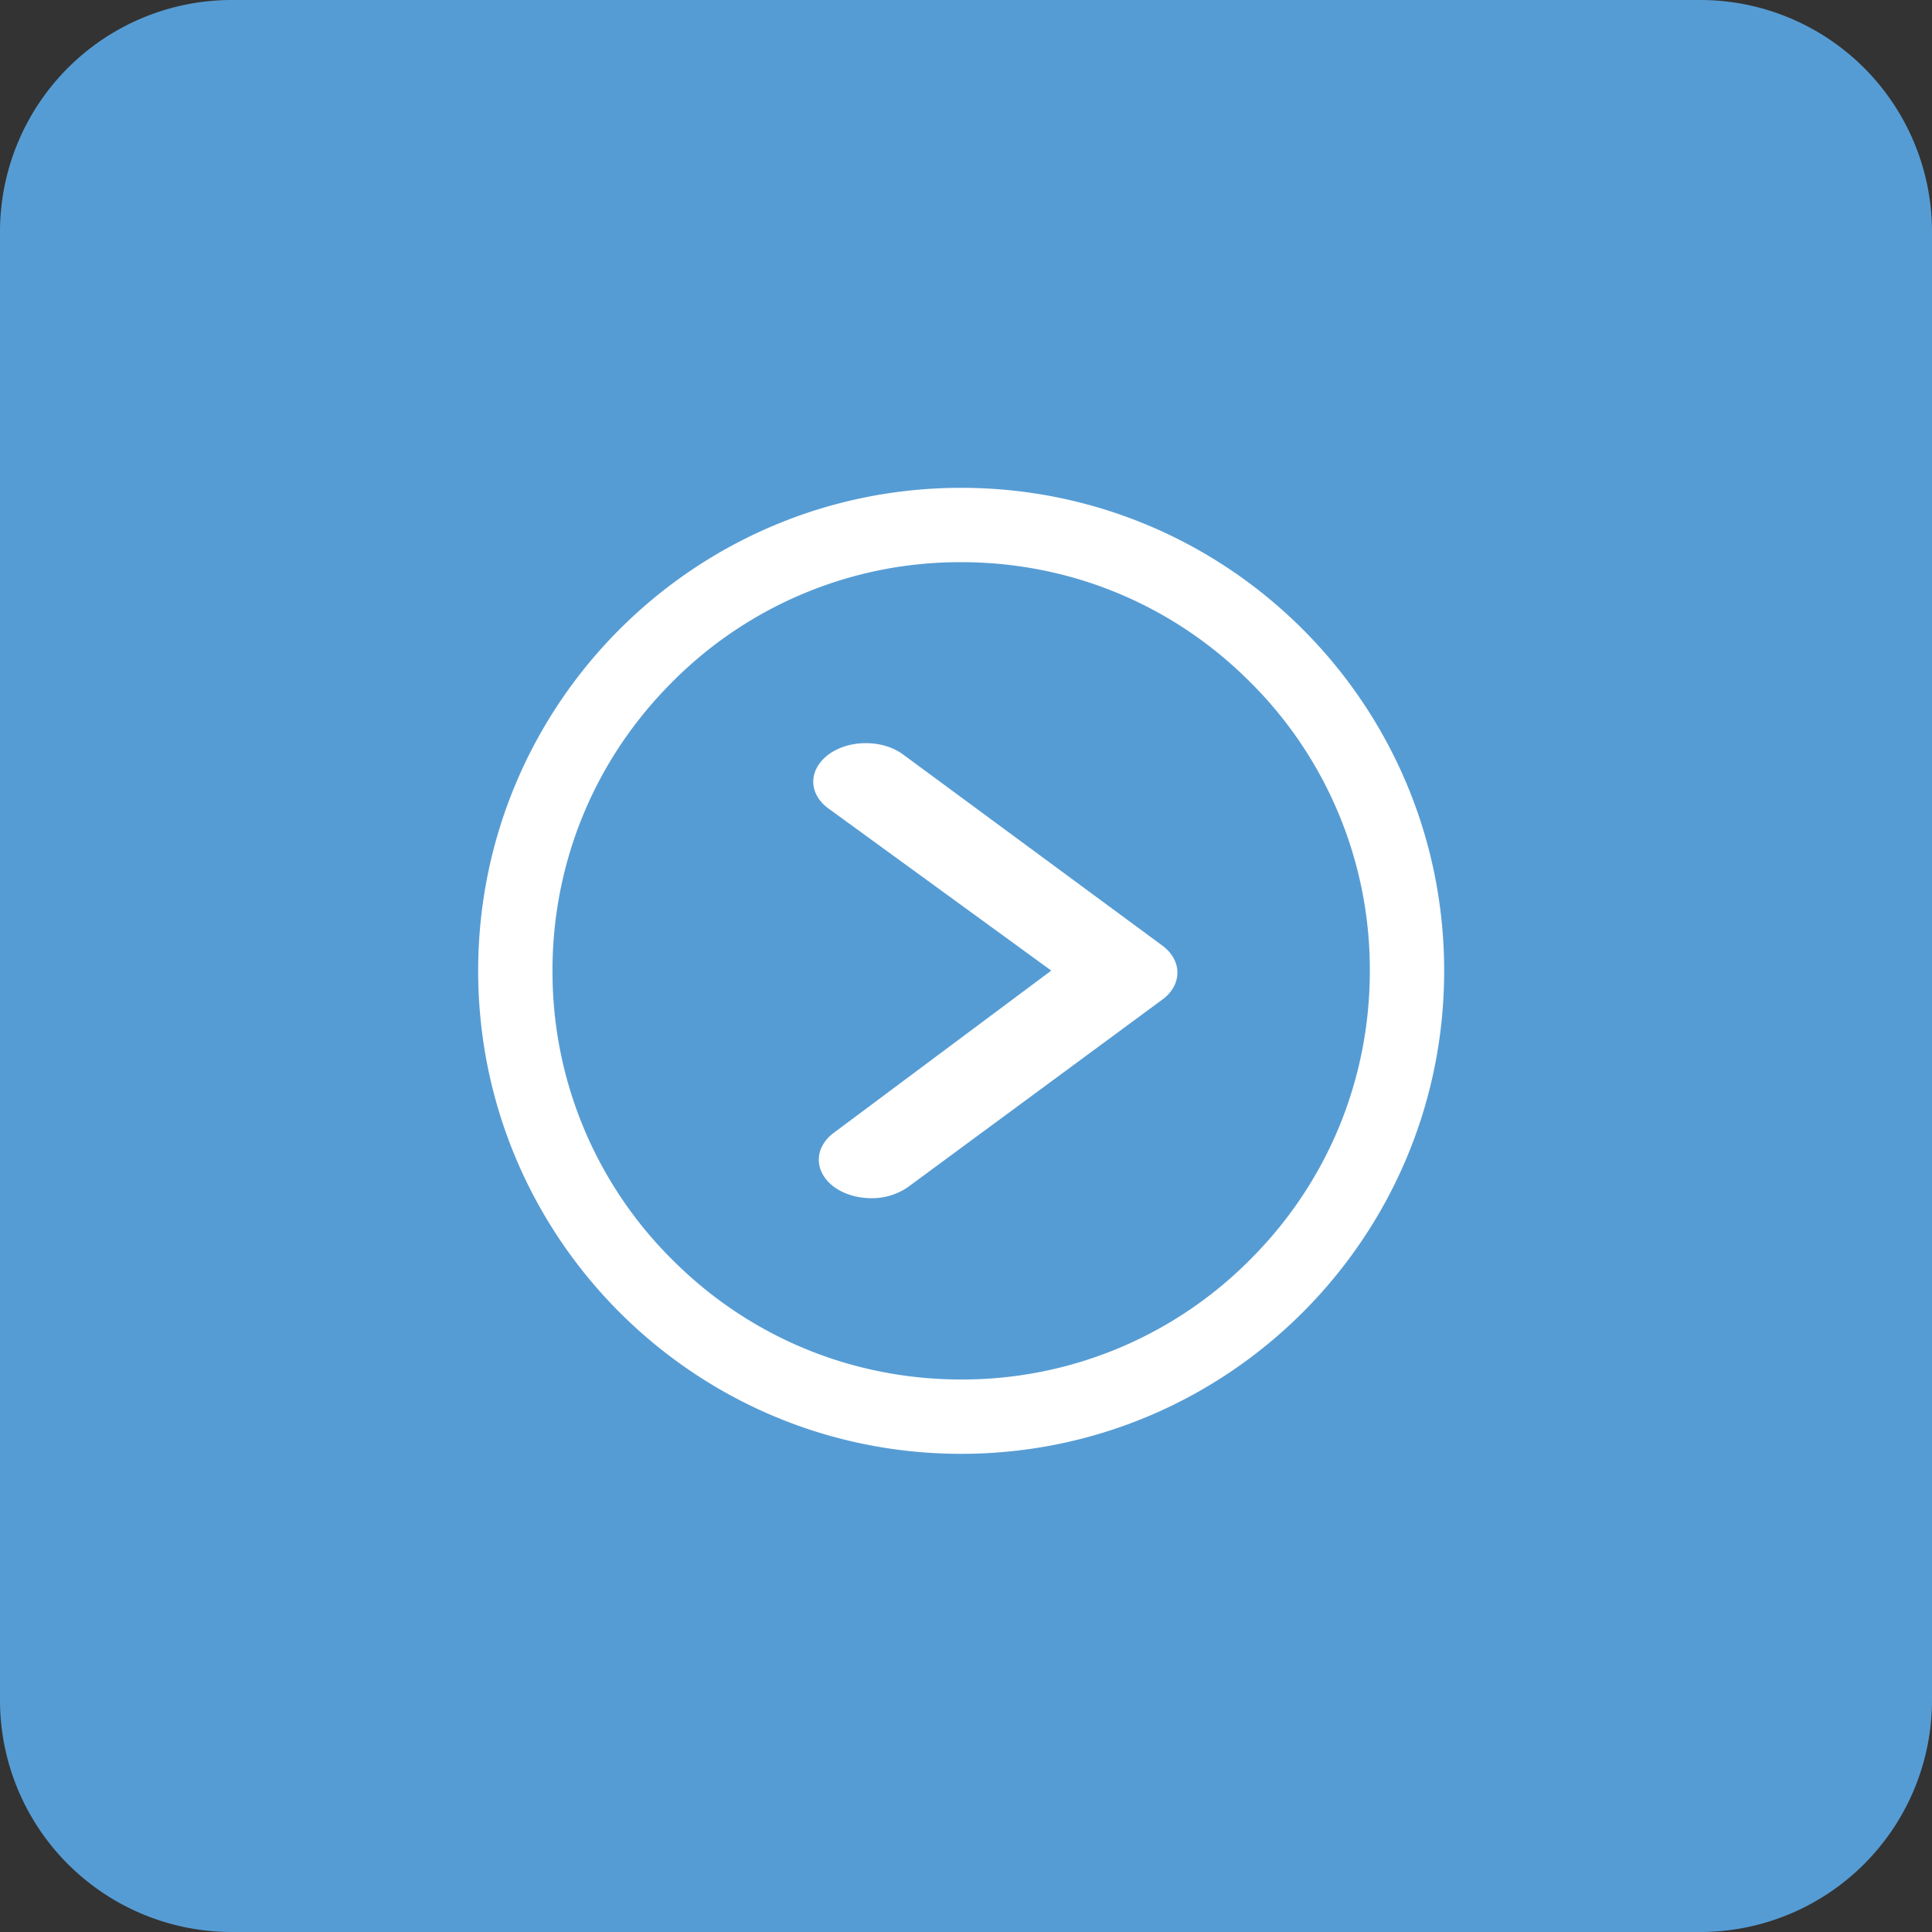 <svg xmlns="http://www.w3.org/2000/svg" width="50" height="50" viewBox="326 358 50 50"><rect x="326" y="358" width="50" height="50" fill="#333333" stroke="none"/><g data-name="Gruppe 16128"><path d="M332 358h38a6 6 0 0 1 6 6v38a6 6 0 0 1-6 6h-38a6 6 0 0 1-6-6v-38a6 6 0 0 1 6-6z" fill="#569cd4" fill-rule="evenodd" data-name="Rechteck 16874"/><g data-name="Icon ionic-ios-arrow-dropright"><path d="M347.448 377.523c.528-.387 1.393-.387 1.92 0l6.708 4.945c.513.377.527.986.042 1.374l-6.61 4.872a1.632 1.632 0 0 1-.963.295c-.344 0-.696-.099-.956-.29-.527-.387-.534-1.018 0-1.41l5.618-4.19-5.759-4.19c-.534-.383-.534-1.013 0-1.406Z" fill="#fff" fill-rule="evenodd" data-name="Pfad 1961"/><path d="M338.375 383.125c0 6.905 5.595 12.5 12.5 12.5s12.5-5.595 12.5-12.5-5.595-12.5-12.5-12.5-12.5 5.595-12.5 12.5Zm1.923 0c0-2.825 1.1-5.48 3.101-7.476a10.486 10.486 0 0 1 7.476-3.1c2.825 0 5.48 1.099 7.476 3.1a10.486 10.486 0 0 1 3.1 7.476c0 2.825-1.099 5.48-3.1 7.476a10.486 10.486 0 0 1-7.476 3.1c-2.825 0-5.48-1.099-7.476-3.1a10.486 10.486 0 0 1-3.1-7.476Z" fill="#fff" fill-rule="evenodd" data-name="Pfad 1962"/></g></g></svg>